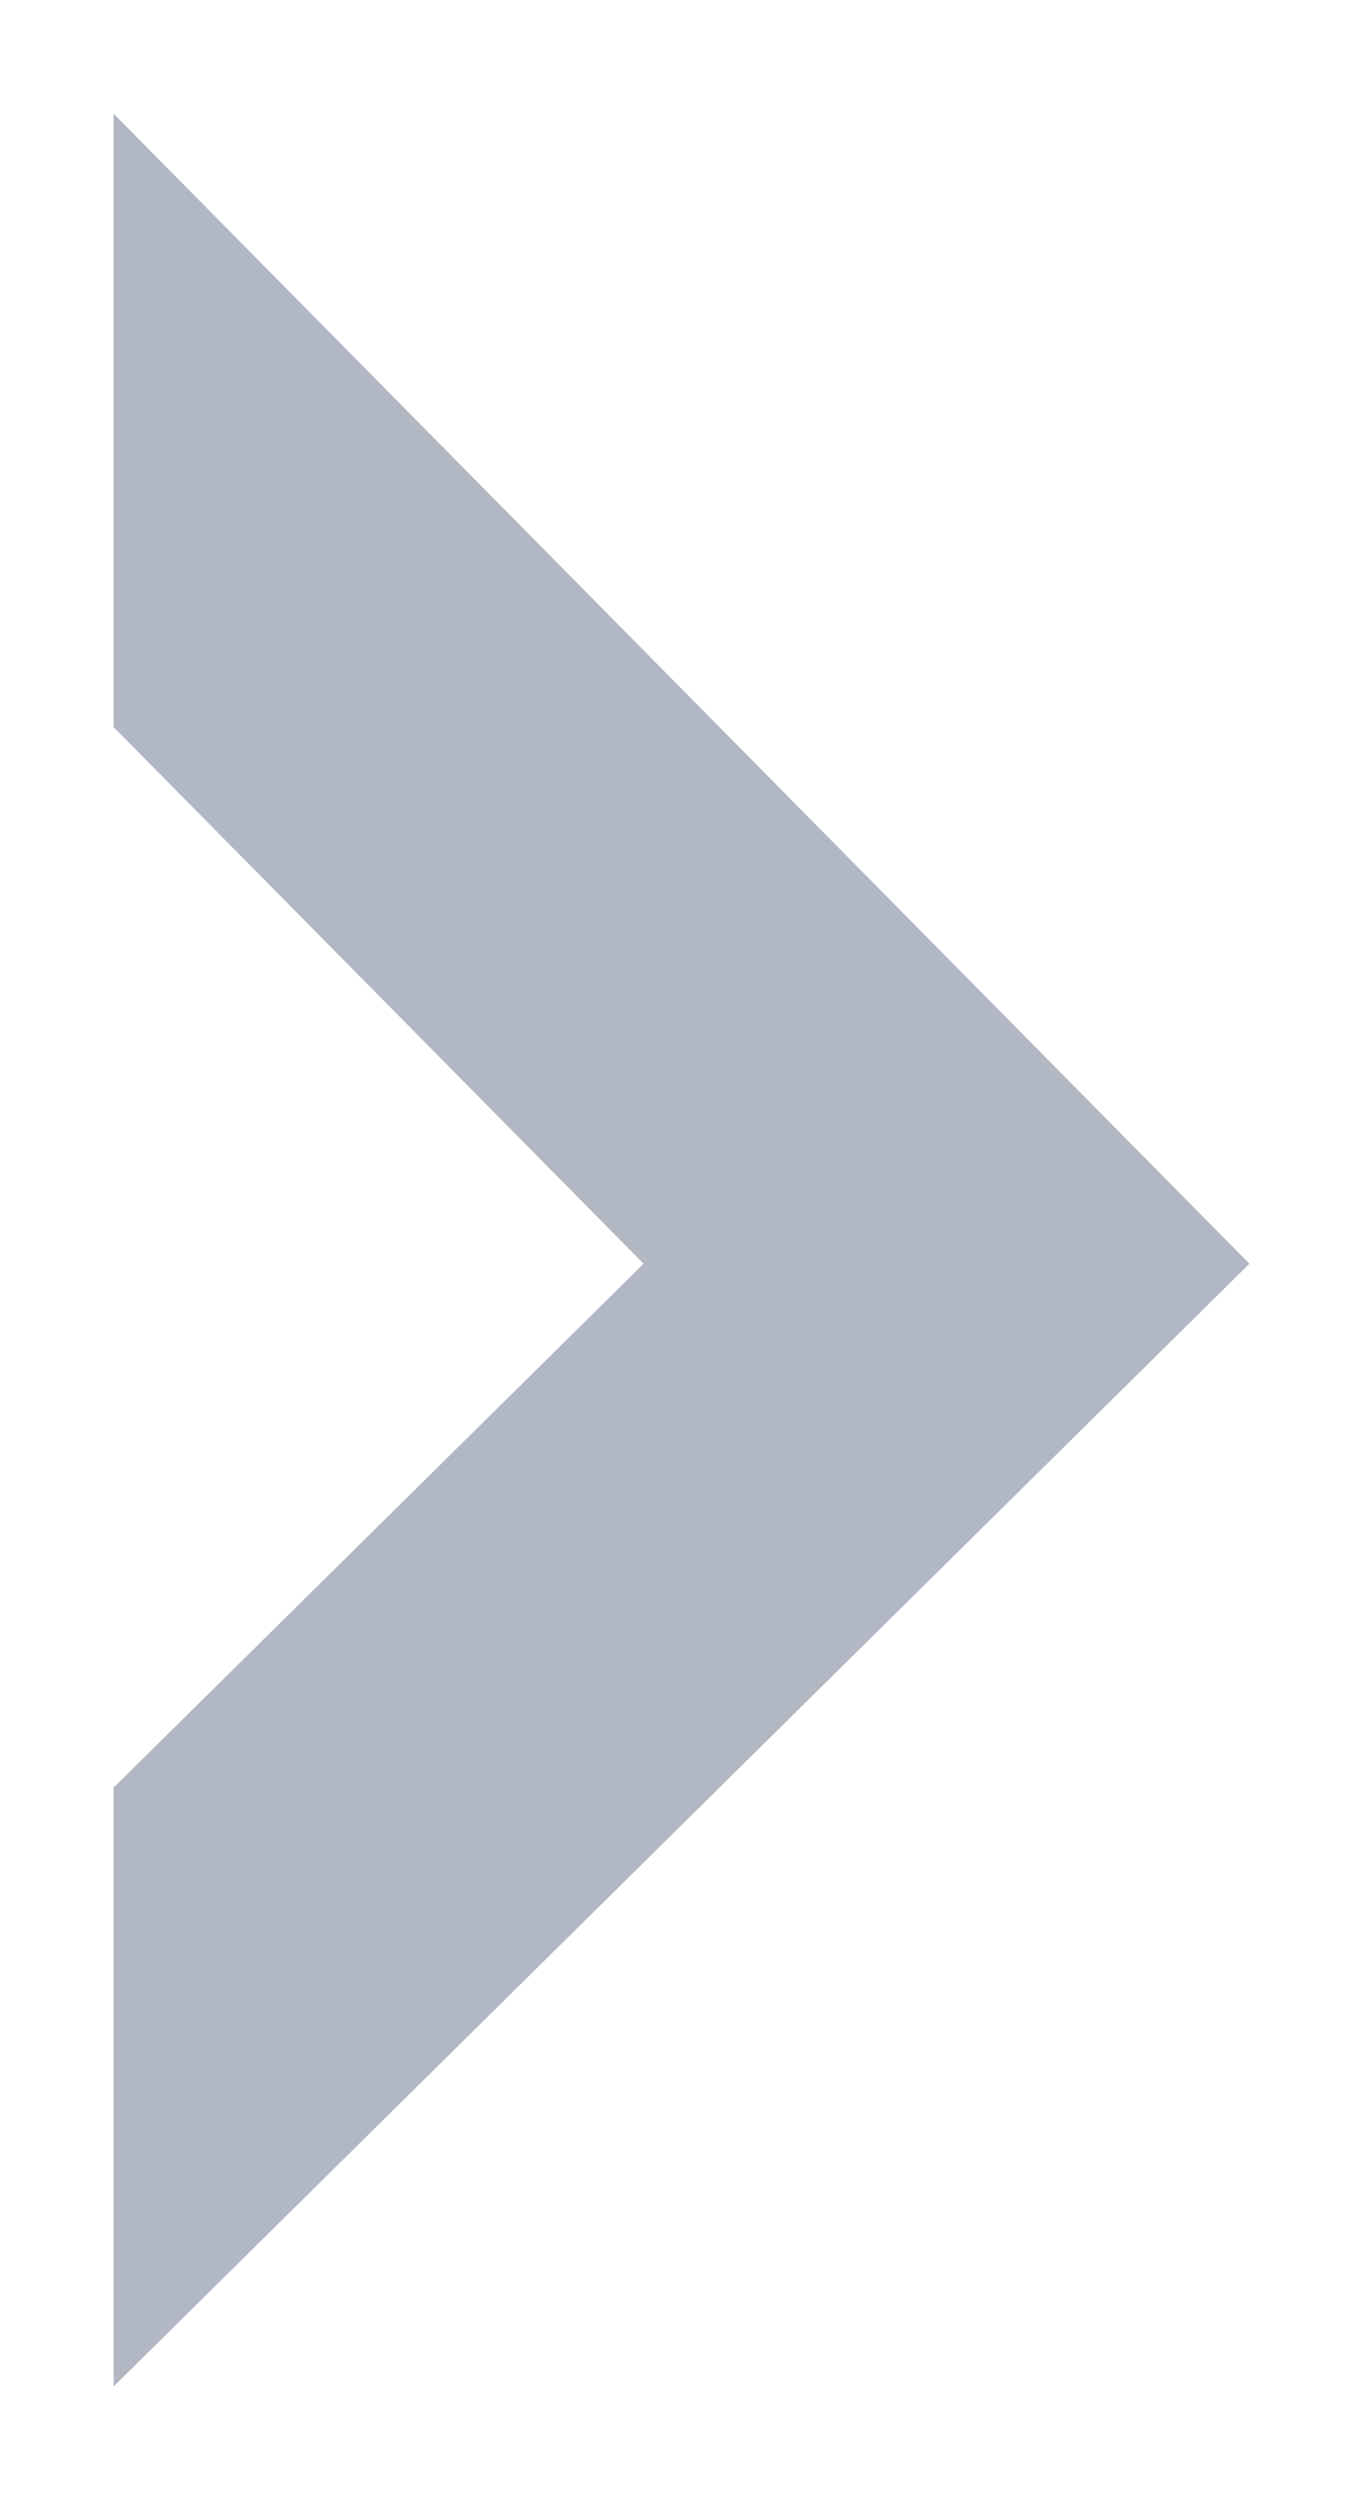 <?xml version="1.0" encoding="UTF-8"?>
<svg width="6px" height="11px" viewBox="0 0 6 11" version="1.1" xmlns="http://www.w3.org/2000/svg" xmlns:xlink="http://www.w3.org/1999/xlink">
    <!-- Generator: Sketch 56.2 (81672) - https://sketch.com -->
    <title>arrow_open copy 6</title>
    <desc>Created with Sketch.</desc>
    <g id="Page-1" stroke="none" stroke-width="1" fill="none" fill-rule="evenodd">
        <g id="mobile_부동산담보_detail" transform="translate(-334, -389)" fill="#B1B8C3">
            <g id="Group-7-Copy" transform="translate(270, 384)">
                <path d="M64.635,8 L66.94,10.333 L69.301,8 L72,8 L66.94,13 L62,8 L64.635,8 Z" id="arrow_open-copy-6" transform="translate(67, 10.5) rotate(-90) translate(-67, -10.5) "></path>
            </g>
        </g>
    </g>
</svg>